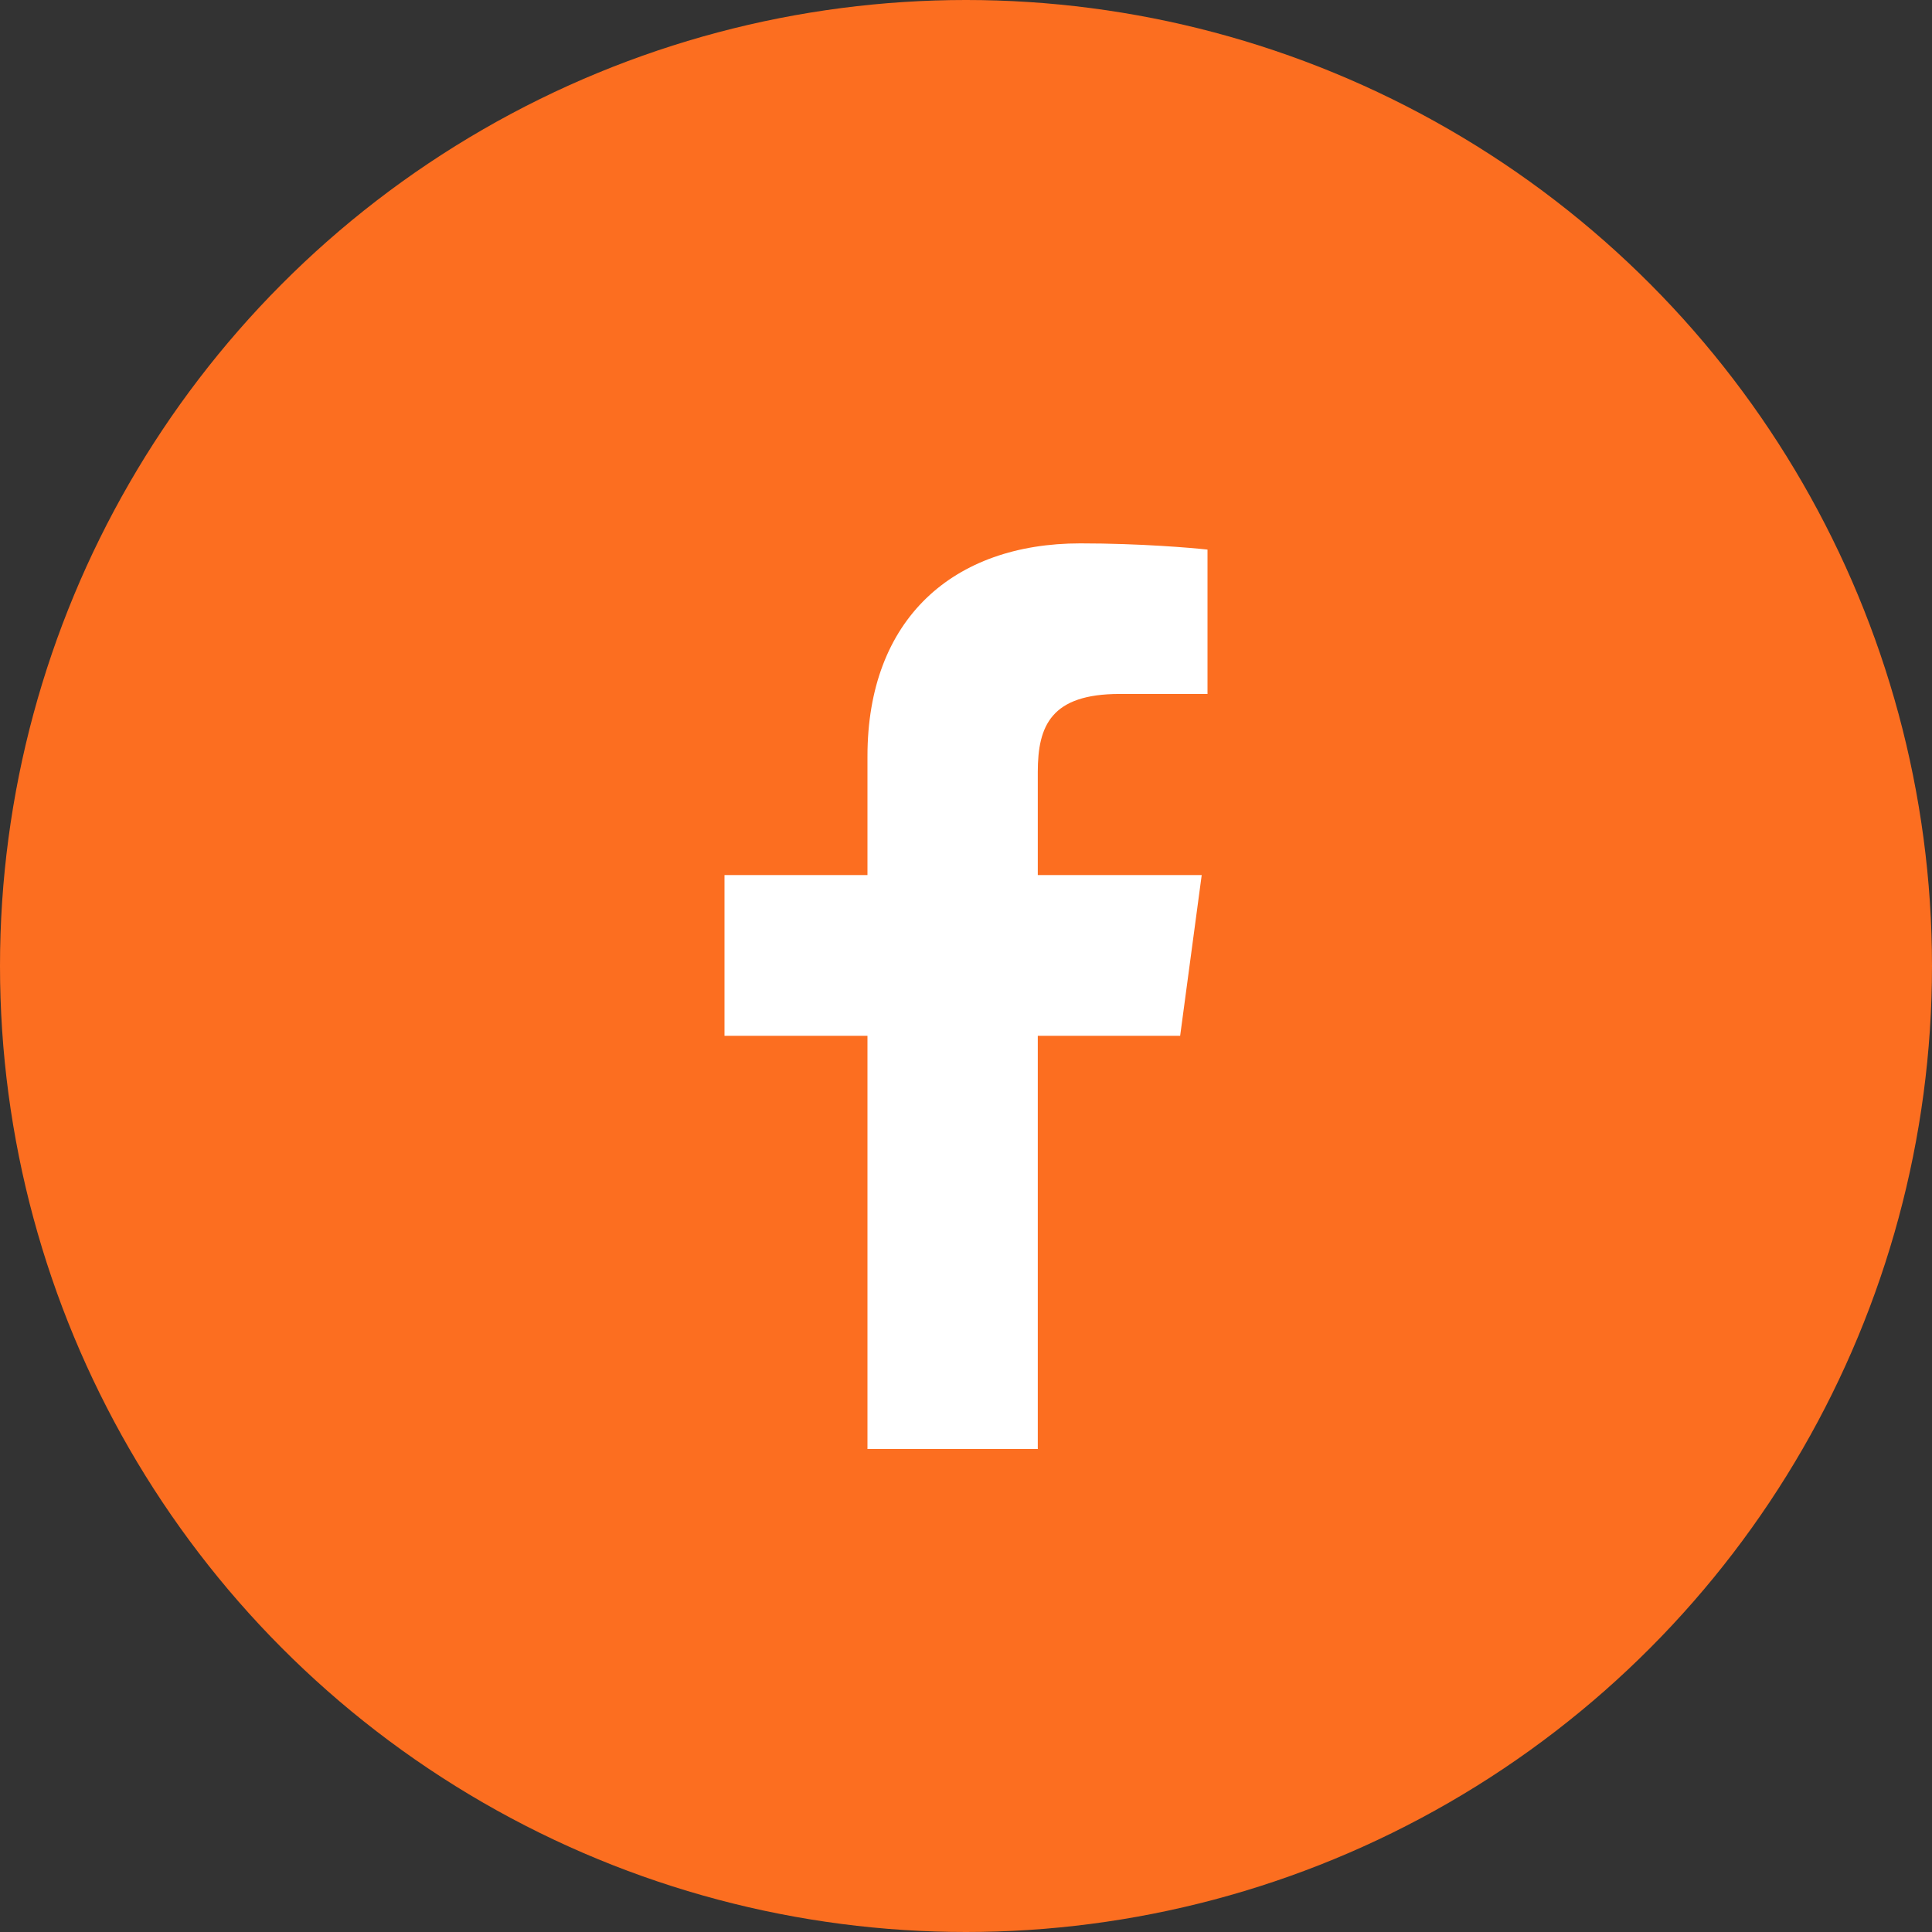 <svg width="32" height="32" viewBox="0 0 32 32" fill="none" xmlns="http://www.w3.org/2000/svg">
    <rect x="0" y="0" width="32" height="32" fill="#333333" stroke="none"/>
    <circle cx="16" cy="16" r="16" fill="#FC6E20"/>
    <path d="M14.368 24H17.189V17.156H19.547L19.904 14.494H17.189V12.787C17.189 12.019 17.41 11.494 18.546 11.494H20V9.103C19.75 9.075 18.893 9 17.892 9C15.793 9 14.368 10.247 14.368 12.525V14.494H12V17.156H14.368V24Z" fill="white"/>
</svg>  